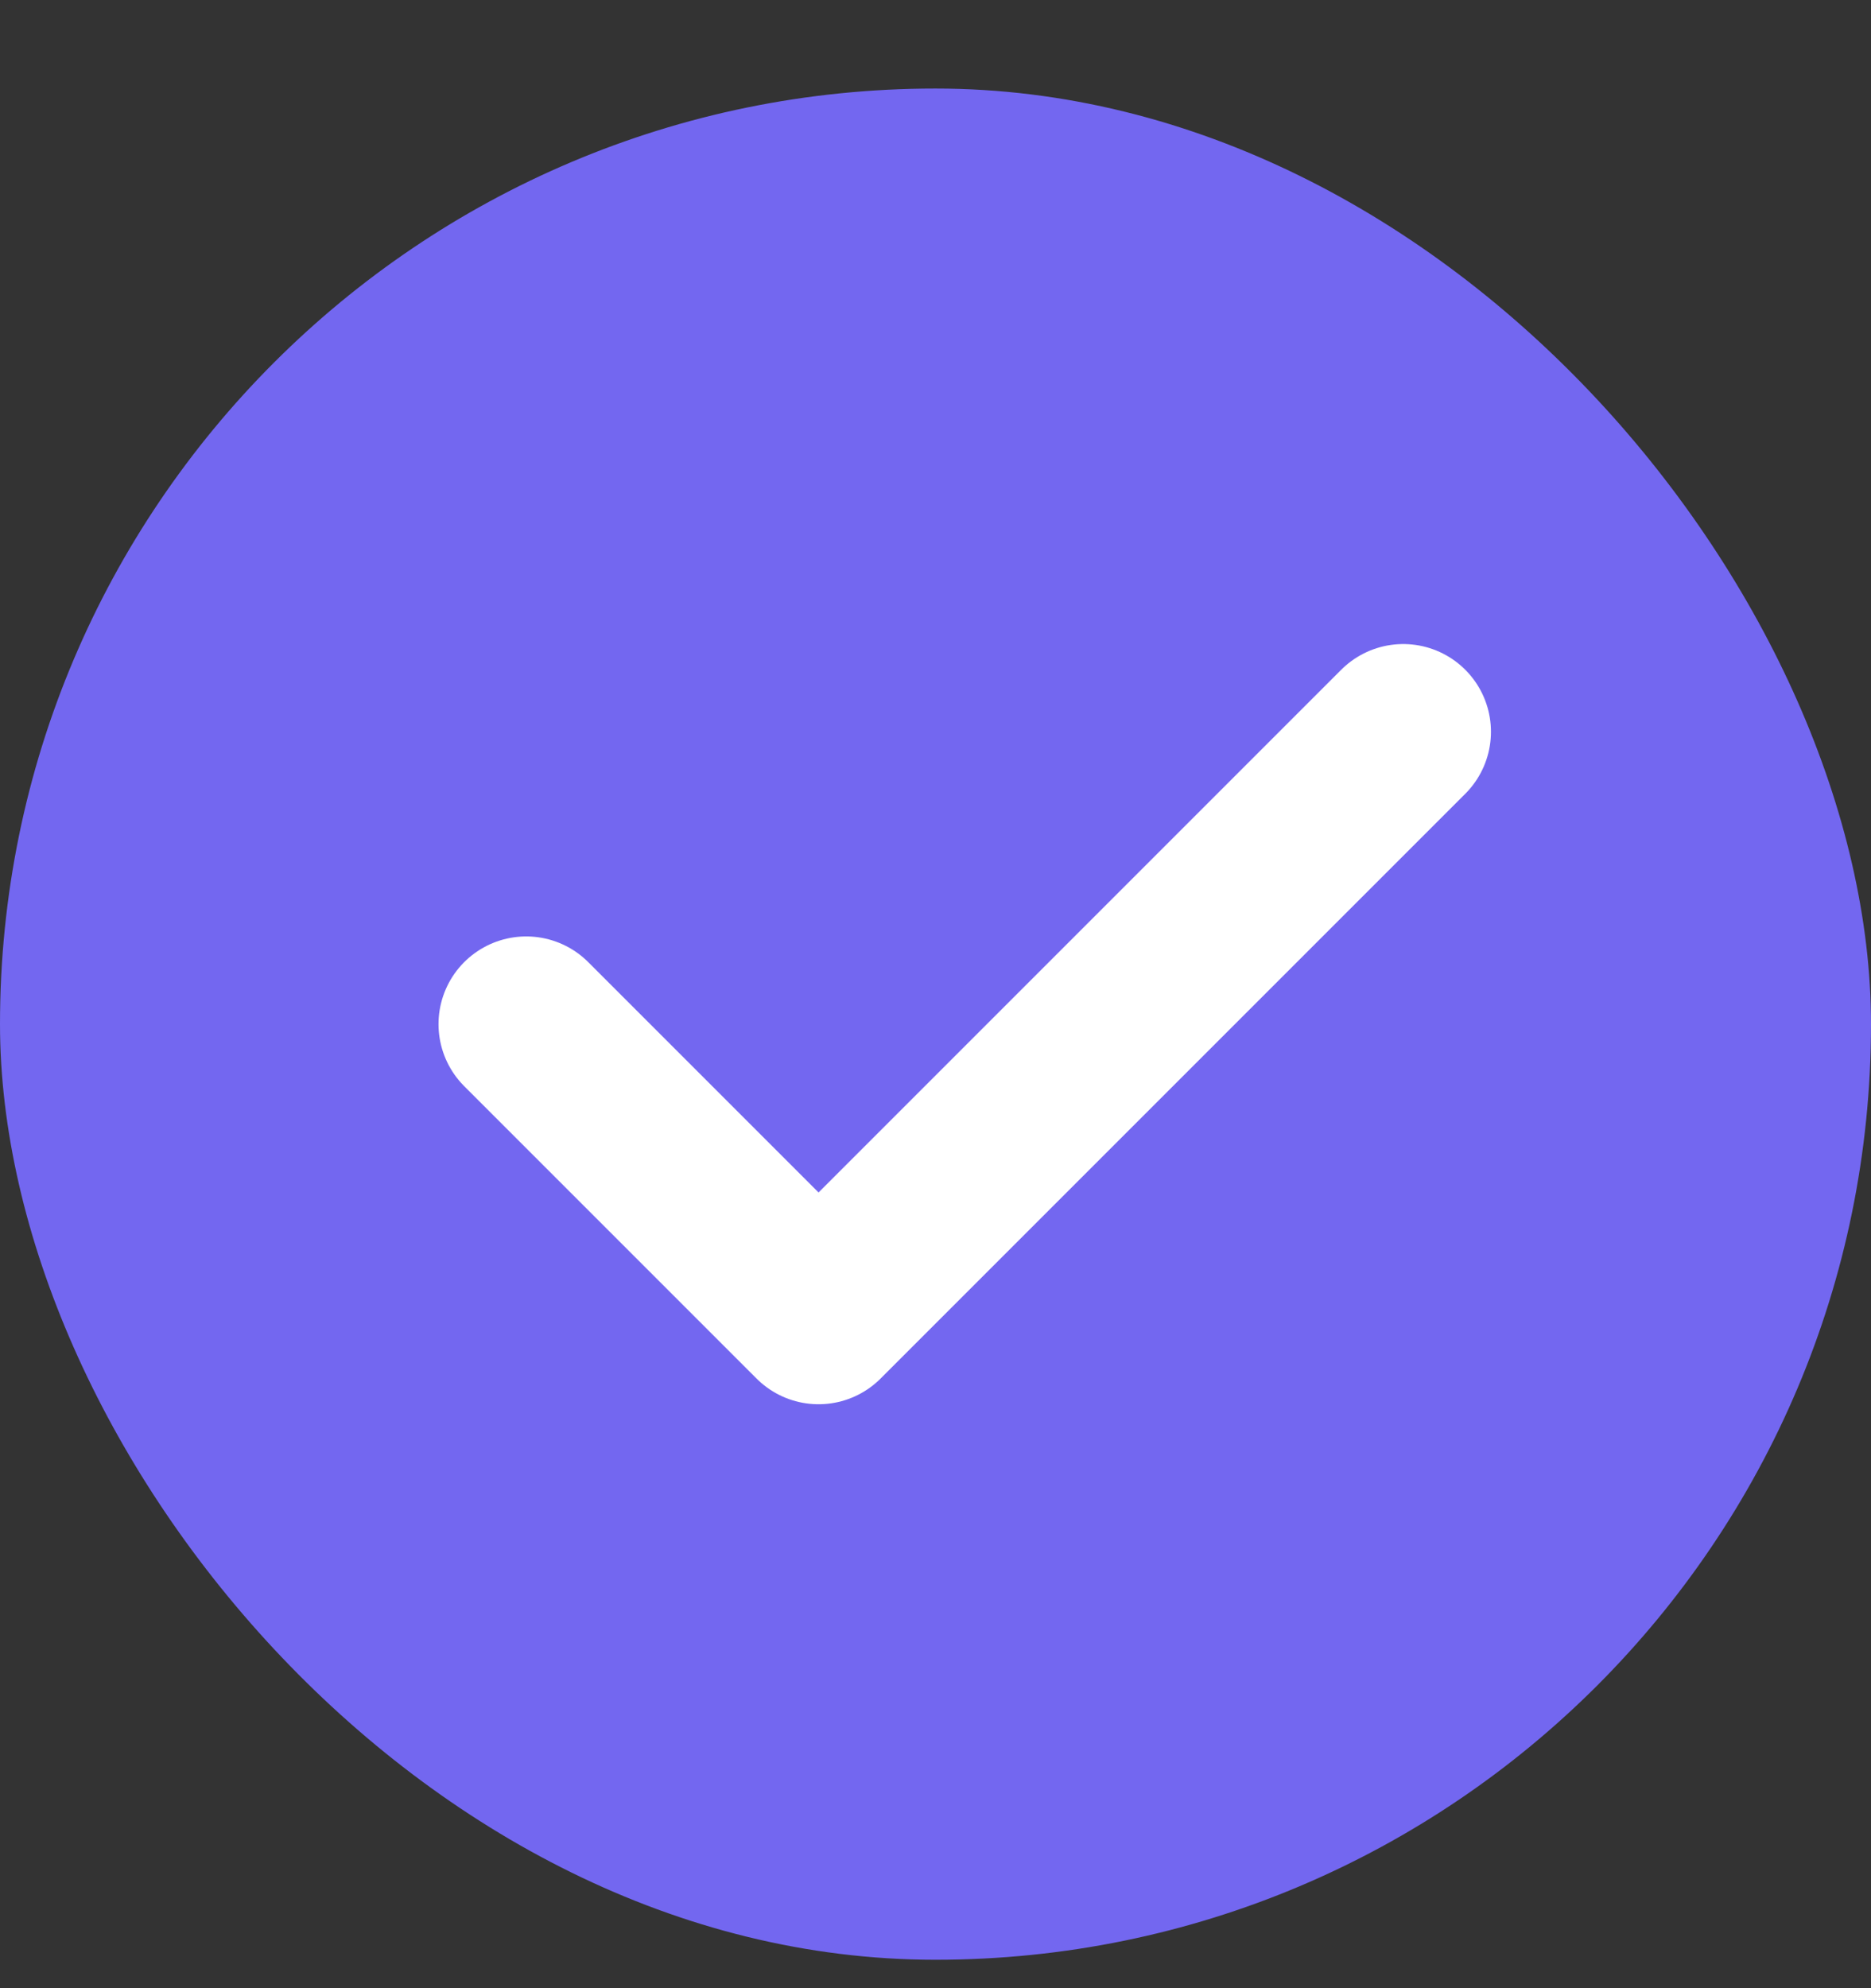 <svg width="16" height="17" viewBox="0 0 16 17" fill="none" xmlns="http://www.w3.org/2000/svg">
<rect x="0" y="0" width="16" height="17" fill="#333333" stroke="none"/>
<rect y="0.757" width="16" height="16" rx="8" fill="#7367F0"/>
<path d="M4.5 8.757L7 11.257L12 6.257" stroke="white" stroke-width="1.5" stroke-linecap="round" stroke-linejoin="round"/>
</svg>
